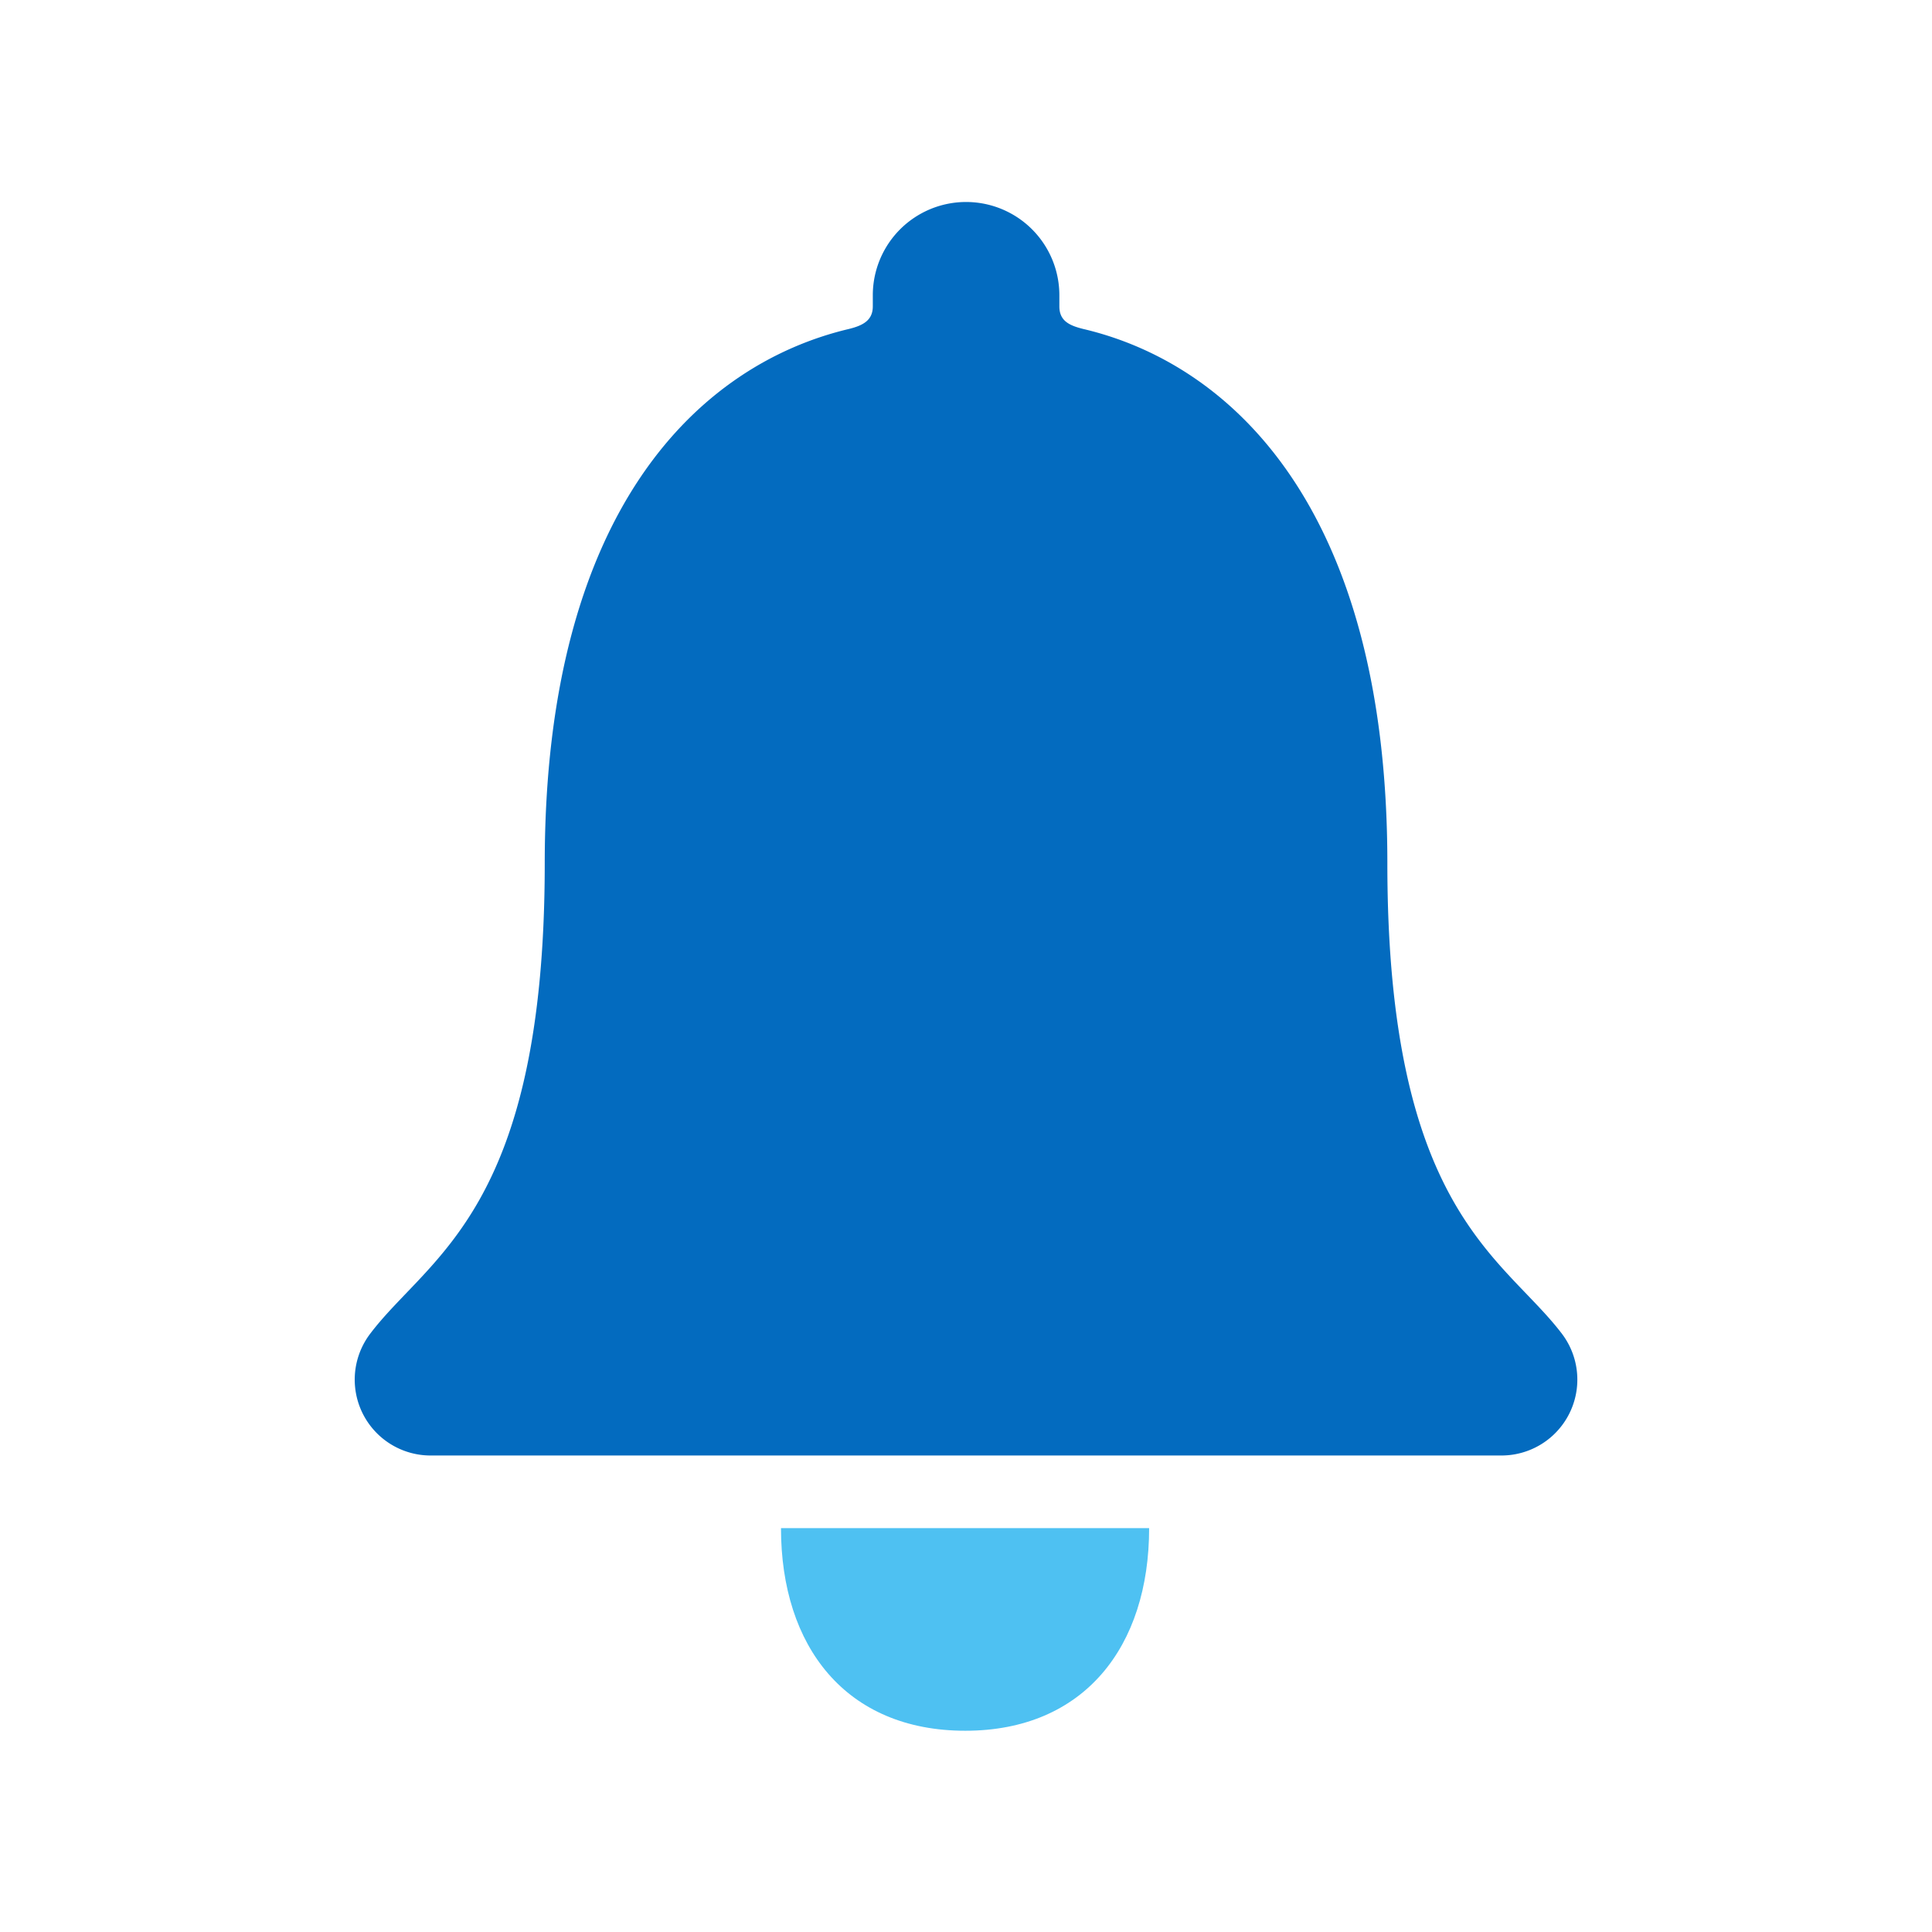 <svg xmlns="http://www.w3.org/2000/svg" xmlns:xlink="http://www.w3.org/1999/xlink" width="96" height="96" viewBox="0 0 96 96">
  <defs>
    <clipPath id="clip-Notification">
      <rect width="96" height="96"/>
    </clipPath>
  </defs>
  <g id="Notification" clip-path="url(#clip-Notification)">
    <rect width="96" height="96" fill="rgba(255,255,255,0)"/>
    <g id="Icon_ionic-ios-notifications" data-name="Icon ionic-ios-notifications" transform="translate(17.618 9.999)">
      <path id="Path_694" data-name="Path 694" d="M9.156,10.068c5.908,0,9.137-4.179,9.137-10.068H0C0,5.889,3.229,10.068,9.156,10.068Z" transform="translate(21.189 65.933)" fill="#4ec1f2"/>
      <path id="Path_695" data-name="Path 695" d="M60,56.284c-2.925-3.856-8.681-6.117-8.681-23.383,0-17.723-7.826-24.846-15.12-26.556-.684-.171-1.178-.4-1.178-1.121V4.673a4.635,4.635,0,1,0-9.27,0v.551c0,.7-.494.95-1.178,1.121C17.257,8.074,9.45,15.178,9.45,32.9c0,17.267-5.756,19.508-8.681,23.383a3.77,3.77,0,0,0,3.02,6.041H57A3.771,3.771,0,0,0,60,56.284Z" transform="translate(0)" fill="#036bbf"/>
    </g>
  </g>
</svg>
